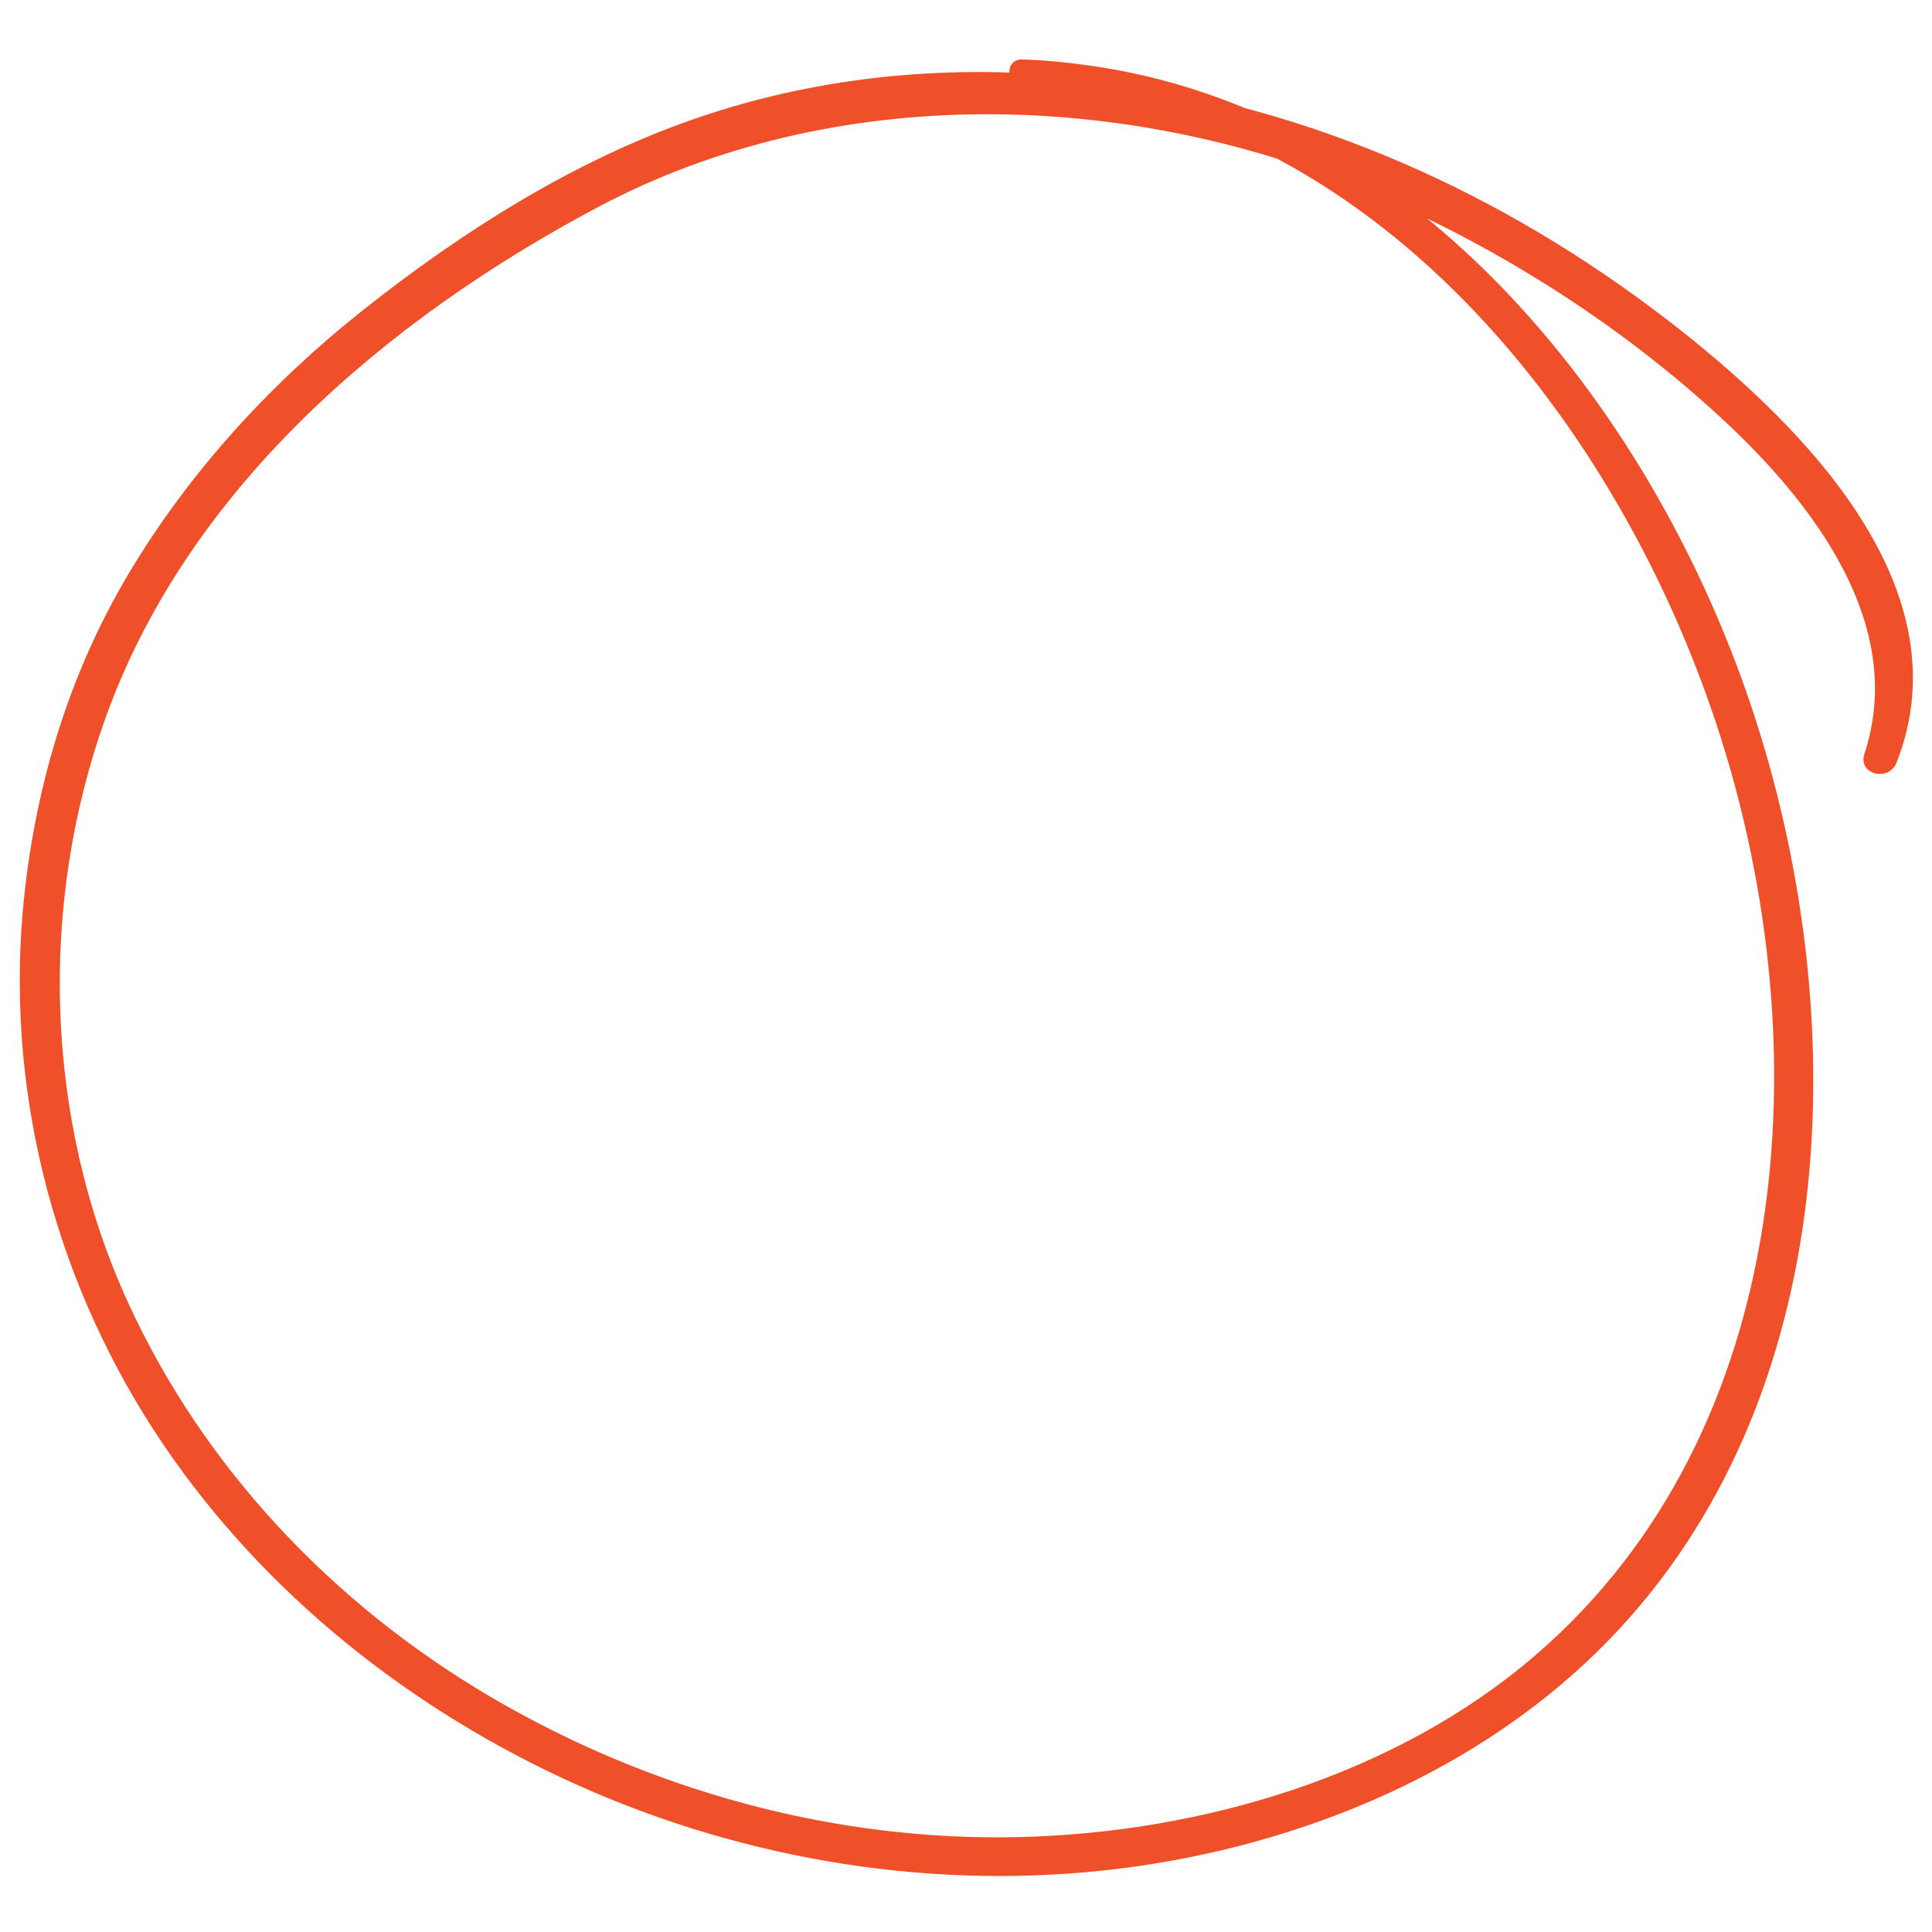 <?xml version="1.0" encoding="utf-8"?>
<!-- Generator: Adobe Illustrator 15.1.0, SVG Export Plug-In . SVG Version: 6.00 Build 0)  -->
<!DOCTYPE svg PUBLIC "-//W3C//DTD SVG 1.1//EN" "http://www.w3.org/Graphics/SVG/1.1/DTD/svg11.dtd">
<svg version="1.1" xmlns="http://www.w3.org/2000/svg" xmlns:xlink="http://www.w3.org/1999/xlink" x="0px" y="0px" width="400px"
	 height="400px" viewBox="0 0 400 400" enable-background="new 0 0 400 400" xml:space="preserve">
<g id="Layer_1" display="none">
	<g display="inline">
		<g>
			<path d="M318.271,78.729c-55.242-48.142-140.941-31.929-195.207,9.151c-26.958,20.408-48.907,49.02-55.616,82.687
				c-6.79,34.076,3.835,73.107,29.325,97.173c27.717,26.166,68.568,35.394,105.616,35.912c36.134,0.506,79.643-7.146,106.271-33.68
				c25.015-24.926,30.062-66.432,25.749-99.939c-5.055-39.275-31.175-71.142-57.484-98.959c-2.458-2.599-6.022,1.186-3.85,3.851
				c16.652,20.423,34.077,40.391,45.284,64.496c10.929,23.504,12.383,50.224,8.52,75.586c-3.639,23.884-14.384,46.735-35.191,60.162
				c-15.069,9.725-32.633,15.212-50.136,18.525c-38.134,7.218-80.951,3.757-115.855-13.953
				c-16.085-8.161-30.206-20.046-39.279-35.776c-9.065-15.718-13.79-34.36-13.861-52.451
				C72.27,118.765,146.87,67.543,212.233,57.873c35.666-5.277,73.293,2.155,101.496,25.398
				C316.879,85.866,321.422,81.476,318.271,78.729L318.271,78.729z"/>
		</g>
	</g>
	<g display="inline">
		<g>
			<path fill="#F05029" d="M301.941,149.281c-12.5-17.999-37.077-22.525-57.423-24.581c-23.921-2.416-46.489-0.04-68.071,11.119
				c-21.42,11.076-38.613,28.938-53.086,47.895c-13.408,17.562-22.296,37.827-22.862,60.165
				c-0.538,21.258,8.05,41.629,23.311,56.338c16.142,15.559,38.377,23.815,60.36,26.189c43.053,4.648,90.466-15.223,116.007-50.446
				c1.528-2.106,2.939-4.295,4.309-6.507c1.989-3.216-2.844-5.855-4.973-2.906c-26.314,36.471-73.46,57.754-118.266,51.709
				c-22.389-3.021-45.176-13.604-59.14-31.82c-13.212-17.236-16.034-39.592-11.055-60.335c4.534-18.889,15.746-34.599,28.244-49.083
				c13.286-15.398,29.043-28.692,47.668-37.115c18.76-8.483,38.667-9.023,58.816-7.129c17.968,1.688,38.851,5.895,50.81,20.635
				C299.027,156.411,304.139,152.445,301.941,149.281L301.941,149.281z"/>
		</g>
	</g>
</g>
<g id="Layer_2" display="none">
	<g display="inline">
		<g>
			<path fill="#F05029" d="M386.196,102.795c-6.485-17.08-19.488-30.299-33.734-41.258c-16.965-13.051-36.495-22.704-56.433-30.287
				c-19.199-7.302-39.317-12.497-59.749-14.744c-18.062-1.987-35.317,0.422-52.537,6.099
				c-41.37,13.638-78.151,41.377-108.346,72.186C45.743,125.047,19.14,162.288,8.695,203.906
				c-8.768,34.935-2.611,73.104,18.563,102.427c20.755,28.742,52.773,47.091,85.655,58.697
				c34.87,12.309,72.565,17.419,109.462,16.659c39.117-0.806,78.784-9.682,113.073-28.934c18.755-10.53,35.41-25.003,46.575-43.526
				c11.939-19.808,14.944-43.383,15.446-66.11c1.111-50.352-13.834-101.487-38.279-145.228
				c-9.121-16.322-20.051-31.675-32.93-45.247c-2.406-2.536-6.033,1.205-3.795,3.795c33.223,38.46,54.588,86.768,63.633,136.594
				c4.471,24.629,5.579,50.221,1.882,75.025c-3.399,22.807-13.162,42.45-29.863,58.436c-29.749,28.475-73.764,42.018-113.965,46.036
				c-36.3,3.63-73.548,0.413-108.806-8.833c-34.384-9.018-68.481-24.765-92.97-51.169c-24.607-26.533-34.18-63.388-27.83-98.827
				c7.545-42.108,34.606-79.997,63.442-110.411c29.977-31.617,67.167-59.831,108.906-73.639c15.9-5.26,31.633-7.219,48.292-5.624
				c19.237,1.842,38.239,7.033,56.359,13.606c19.155,6.949,37.72,16.077,54.37,27.867c13.972,9.894,27.555,22.802,33.899,39.054
				C381.346,108.474,387.718,106.804,386.196,102.795L386.196,102.795z"/>
		</g>
	</g>
</g>
<g id="Layer_3" display="none">
	<g display="inline">
		<g>
			<path fill="#F05029" d="M395.079,148.32c3.961-39.033-32.448-65.425-63.403-80.648c-33.41-16.431-71.525-27.885-108.971-27.321
				c-42.856,0.646-85.286,15.32-121.295,38.125c-35.815,22.683-66.668,55.155-83.245,94.518
				c-14.324,34.015-18.018,73.41-0.347,106.87c15.839,29.992,45.819,49.726,76.545,62.005
				c33.471,13.377,70.648,18.734,106.568,16.991c16.612-0.806,33.263-3.324,49.199-8.136c21.49-6.489,41.275-18.233,58.076-33.018
				c17.537-15.431,31.476-34.985,40.715-56.405c8.888-20.603,12.432-42.315,12.798-64.639c0.352-21.473-1.634-43.189-6.671-64.085
				c-4.688-19.449-12.946-40.587-28.375-54.075c-2.253-1.97-4.727-3.583-7.114-5.363c-3.182-2.374-6.242,2.968-3.104,5.309
				c7.844,5.851,13.967,15.065,18.645,23.498c5.223,9.415,8.705,19.844,11.447,30.219c5.538,20.951,7.295,42.885,7.031,64.499
				c-0.279,22.796-4.311,44.933-13.903,65.728c-9.945,21.56-25.102,40.36-43.538,55.242c-30.755,24.827-69.167,33.801-107.96,33.914
				c-36.063,0.105-72.949-7.214-105.407-23.181c-29.437-14.48-56.089-37.944-65.294-70.424
				c-10.755-37.95,3.62-79.805,24.874-111.388c24.196-35.954,60.999-63.438,100.723-80.085
				c38.905-16.304,81.657-22.161,123.013-12.84c27.25,6.142,54.276,15.975,78.29,30.334c23.152,13.846,46.561,34.963,44.398,64.357
				C388.474,152.411,394.676,152.299,395.079,148.32L395.079,148.32z"/>
		</g>
	</g>
</g>
<g id="Layer_6">
	<g>
		<g>
			<path fill="#F05029" d="M392.653,157.906c14.611-36.95-21.074-71.348-47.401-91.638c-34.125-26.3-73.708-44.069-116.591-49.65
				c-28.687-3.734-57.705-1.47-85.093,8.067C118.675,33.354,95.6,47.972,75.041,64.294c-19.062,15.134-35.797,33.381-48.306,54.305
				c-12.246,20.484-19.203,43.313-21.722,66.967c-4.124,38.722,5.667,77.85,26.788,110.464
				c20.478,31.622,50.771,56.338,84.776,72.182c34.739,16.186,73.813,23.15,111.965,19.043c37.241-4.01,74.948-18.72,102.006-45.154
				c50.518-49.355,53.417-129.067,33.061-192.733c-20.108-62.892-69.455-126.648-138.87-135.91
				c-4.308-0.575-8.827-1.052-13.174-1.141c-3.485-0.071-3.424,5.154,0,5.367c72.767,4.533,124.098,70.248,144.641,134.836
				c20.307,63.847,15.624,143.552-38.123,190.014c-28.974,25.047-69.112,36.862-106.87,37.81
				c-38.407,0.963-76.763-9.675-109.792-29.116c-32.498-19.129-59.383-47.441-75.055-81.869
				C9.226,231.71,7.935,187.183,21.944,148.37c17.133-47.468,58.321-82.359,101.742-105.428
				c49.473-26.284,110.83-24.354,161.612-2.377c25.794,11.163,50.456,26.934,71.097,46.005
				c18.646,17.229,38.479,42.572,29.613,69.504C384.594,160.373,391.059,161.94,392.653,157.906L392.653,157.906z"/>
		</g>
	</g>
</g>
<g id="Layer_5" display="none">
	<g display="inline">
		<g>
			<path fill="#F05029" d="M366.19,69.846c-35.853-30.145-81.026-47.324-127.202-53.177c-45.911-5.819-94.903,0.647-135.037,24.678
				c-34.369,20.579-61.418,54.601-78.636,90.331c-17,35.278-25.3,75.396-20.345,114.444c4.985,39.285,24.226,75.116,54.851,100.345
				c29.566,24.357,66.567,36.193,104.233,40.247c73.977,7.962,162.392-14.201,207.934-77.094
				c24.168-33.375,30.389-75.617,20.648-115.238c-10.537-42.86-37.76-80.713-69.511-110.573
				c-35.93-33.788-80.95-59.811-130.117-67.208c-3.335-0.501-4.77,4.594-1.406,5.101c41.984,6.315,81.842,29.635,114.016,56.4
				c34.257,28.498,63.547,65.595,77.274,108.414c12.802,39.934,8.126,82.909-15.775,117.714
				c-21.658,31.539-56.456,52.185-92.232,63.901c-37.665,12.335-78.689,15.787-117.927,10.354
				c-38.387-5.316-75.047-19.956-102.856-47.555c-59.164-58.715-50.298-152.494-8.967-218.493
				c22.445-35.842,55.014-65.39,95.358-79.212c45.31-15.524,95.807-13.331,141.314,0.121c28.809,8.516,56.473,22.013,79.761,41.124
				C364.788,77.114,369.435,72.573,366.19,69.846L366.19,69.846z"/>
		</g>
	</g>
</g>
</svg>
